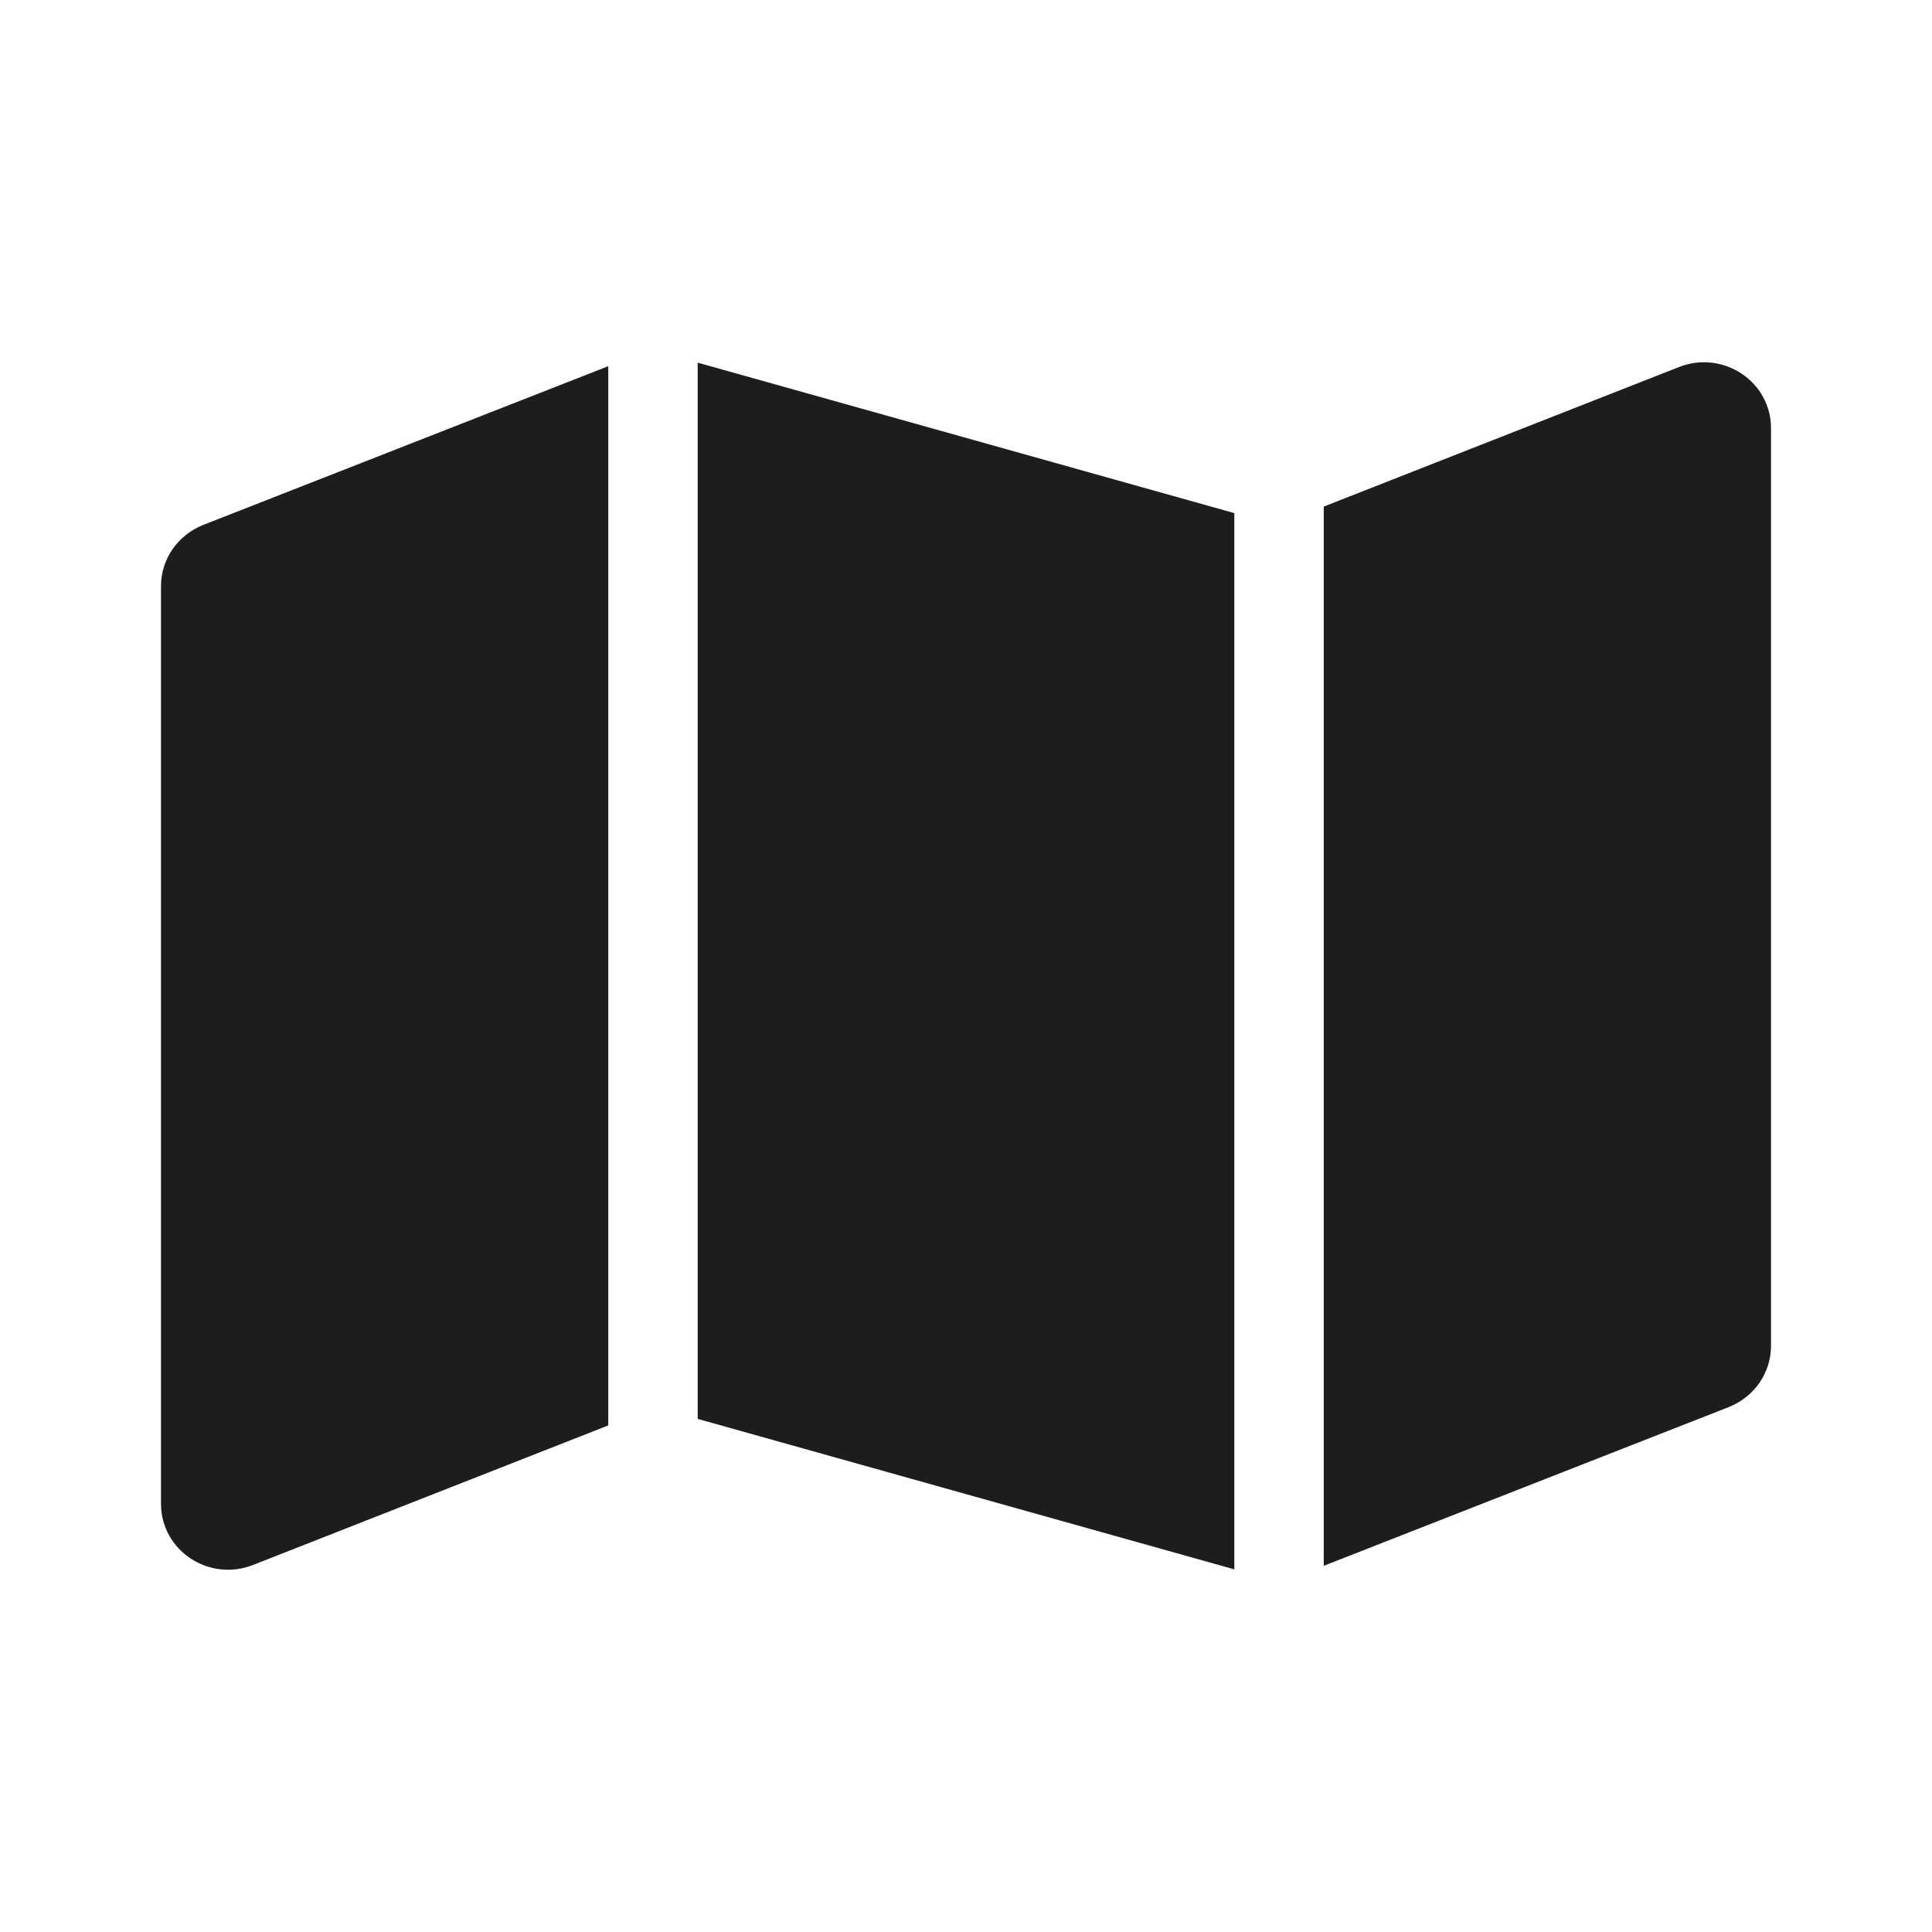 <?xml version="1.0" encoding="UTF-8"?>
<svg width="24px" height="24px" viewBox="0 0 24 24" version="1.1" xmlns="http://www.w3.org/2000/svg" xmlns:xlink="http://www.w3.org/1999/xlink">
    <title>icon-map-solid</title>
    <g id="UI-Kit" stroke="none" stroke-width="1" fill="none" fill-rule="evenodd">
        <g id="Icons" transform="translate(-40, -272)" fill="#1D1D1F">
            <g id="Row-4" transform="translate(40, 272)">
                <g id="Icon/map-solid" transform="translate(2, 4.5)">
                    <path d="M13.333,14.995 L6.667,13.126 L6.667,0.005 L13.333,1.874 L13.333,14.995 Z M14.444,14.954 L14.444,1.793 L18.858,0.059 C19.406,-0.155 20,0.24 20,0.819 L20,12.22 C20,12.554 19.792,12.853 19.476,12.979 L14.444,14.951 L14.444,14.954 Z M0.524,2.021 L5.556,0.049 L5.556,13.207 L1.142,14.941 C0.594,15.155 0,14.76 0,14.181 L0,2.78 C0,2.446 0.208,2.147 0.524,2.021 Z" id="🎨-Icon-Сolor"></path>
                </g>
            </g>
        </g>
    </g>
</svg>